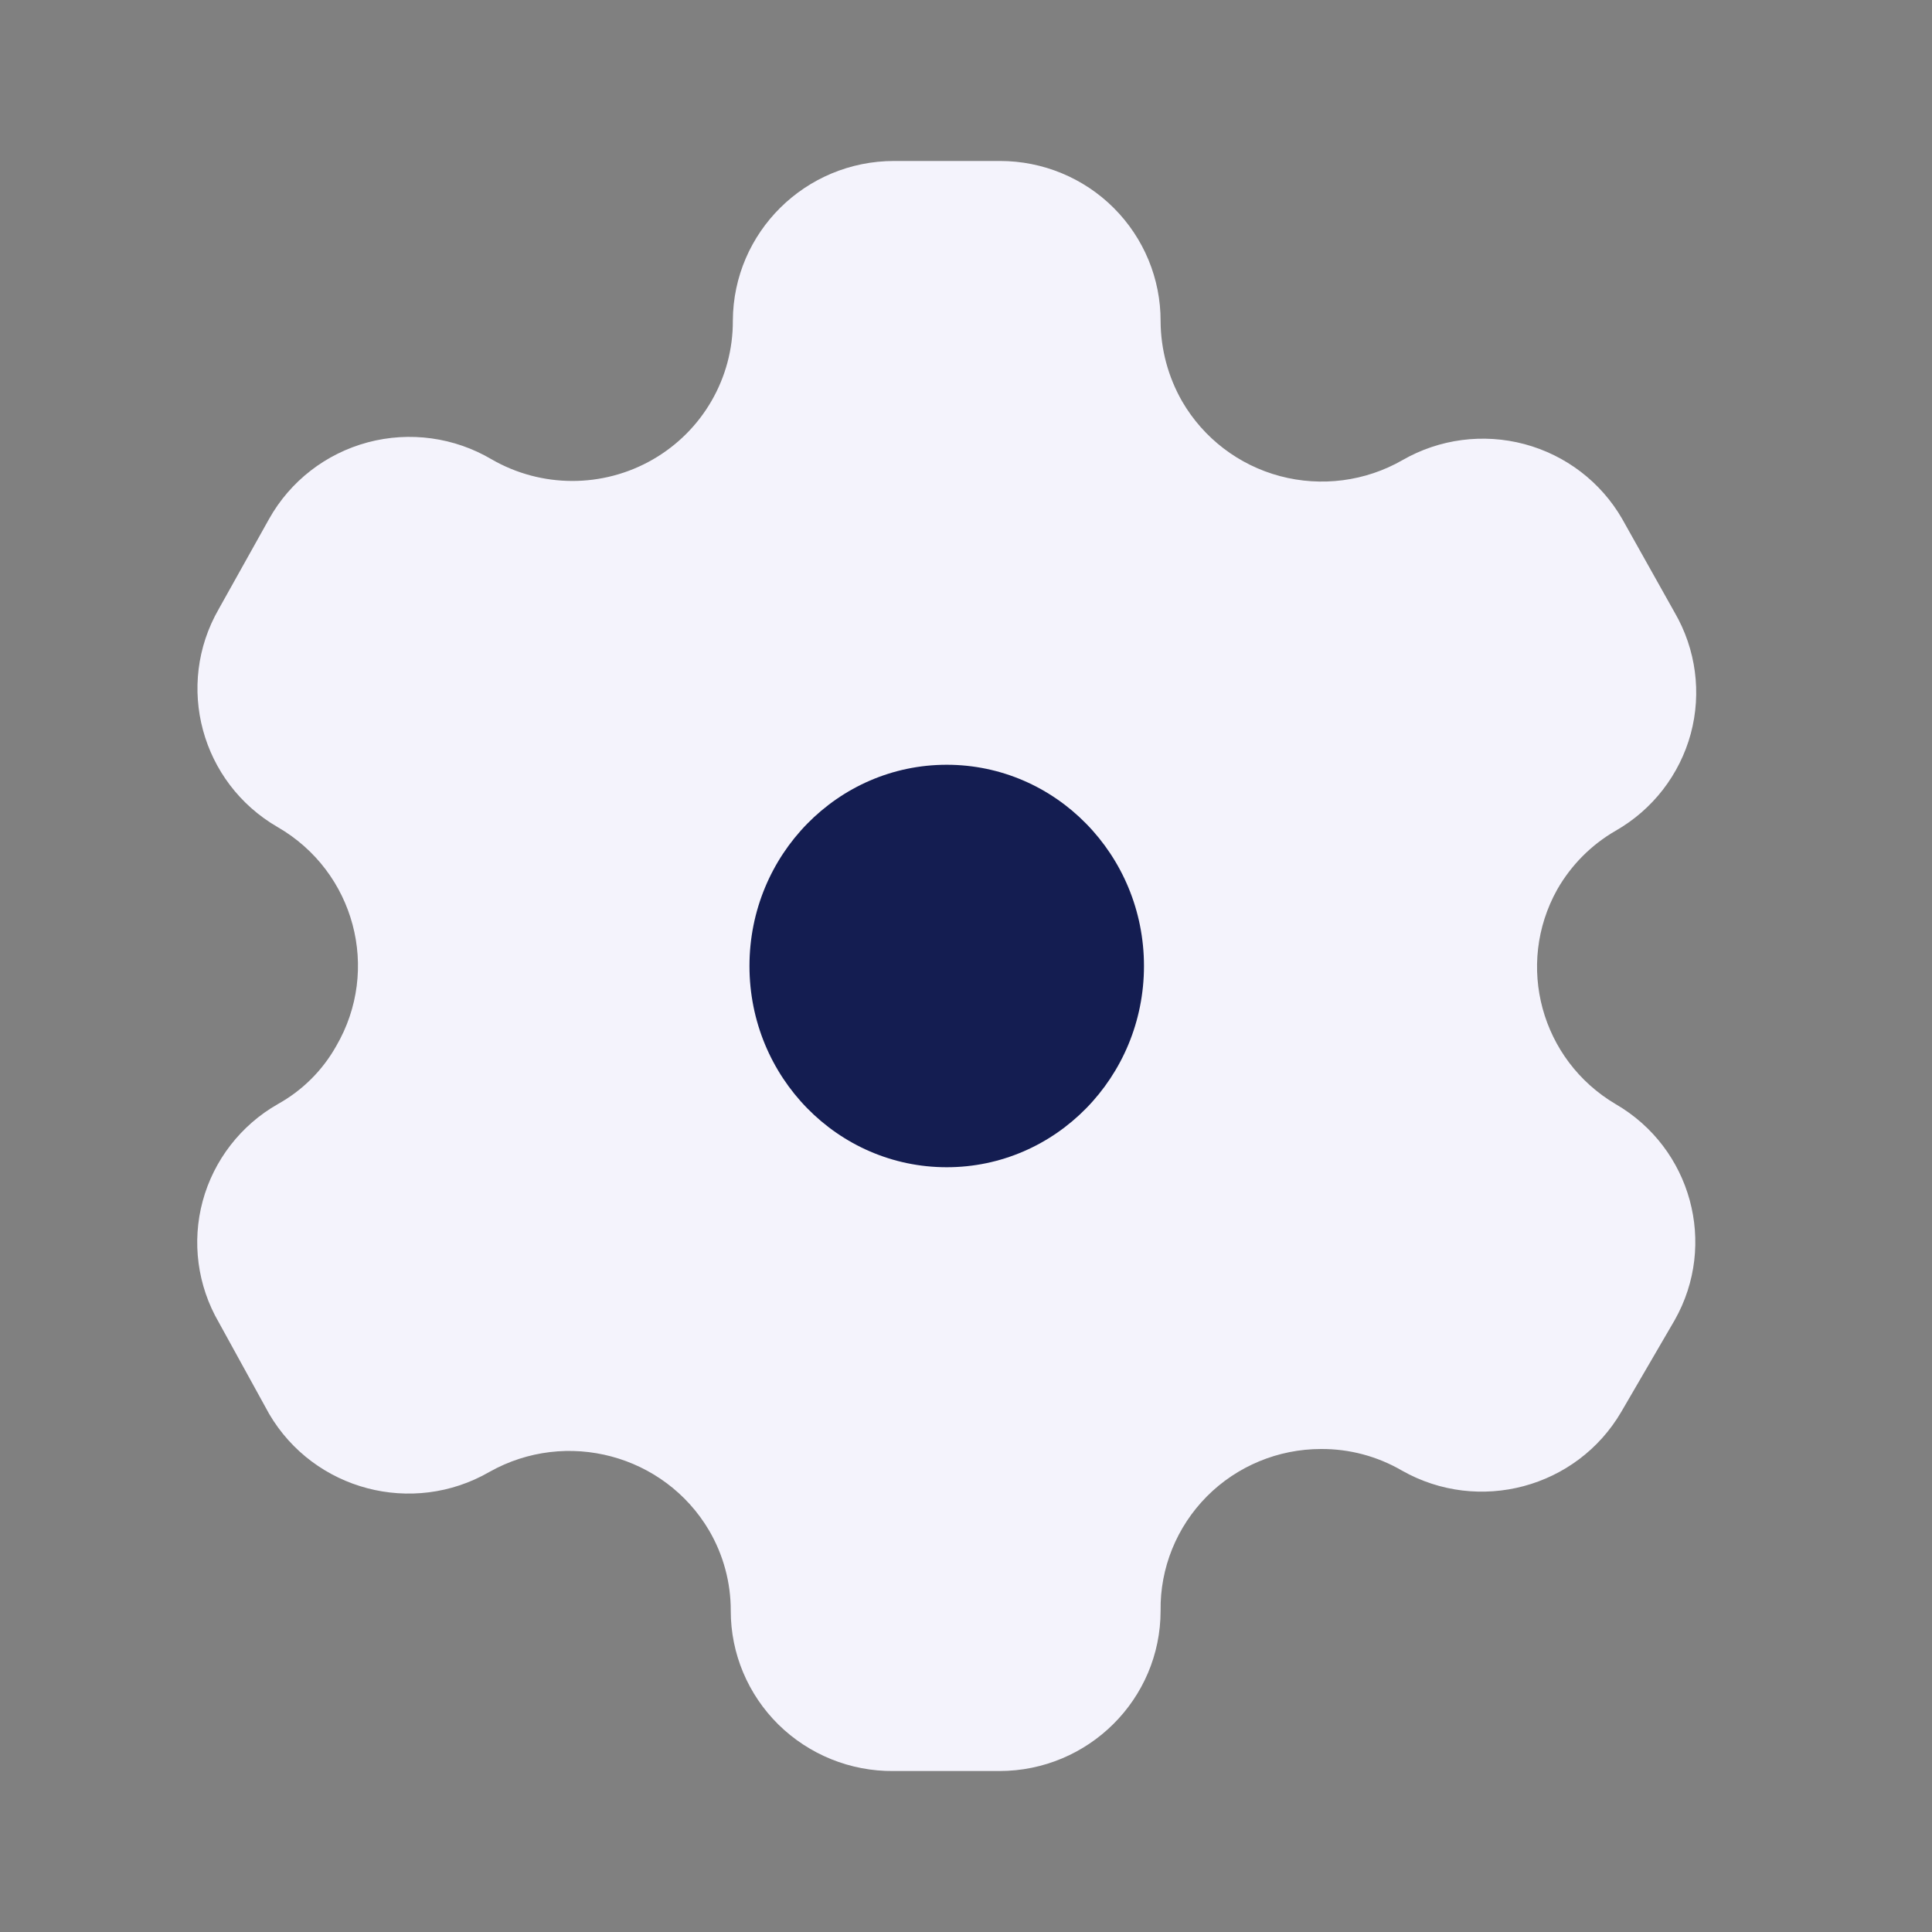 <svg width="25" height="25" viewBox="0 0 25 25" fill="none" xmlns="http://www.w3.org/2000/svg">
<rect x="0" y="0" width="25" height="25" fill="#808080" stroke="none"/>
<path d="M20.906 14.287C19.94 13.716 19.605 12.486 20.151 11.509C20.331 11.194 20.591 10.932 20.906 10.75C21.385 10.477 21.734 10.025 21.878 9.496C22.021 8.966 21.946 8.401 21.67 7.926L20.99 6.713C20.715 6.237 20.261 5.89 19.727 5.747C19.194 5.605 18.626 5.679 18.148 5.954C17.669 6.229 17.099 6.303 16.564 6.161C16.03 6.019 15.574 5.671 15.297 5.194C15.116 4.878 15.02 4.521 15.018 4.157C15.02 3.608 14.802 3.081 14.412 2.691C14.023 2.302 13.493 2.083 12.94 2.083H11.57C10.421 2.083 9.489 3.006 9.483 4.148C9.487 4.889 9.092 5.575 8.447 5.946C7.802 6.317 7.007 6.316 6.362 5.944C5.88 5.659 5.302 5.579 4.759 5.724C4.217 5.869 3.757 6.225 3.483 6.713L2.831 7.88C2.261 8.87 2.602 10.131 3.595 10.704C4.59 11.28 4.928 12.547 4.35 13.537C4.173 13.852 3.912 14.111 3.595 14.287C3.116 14.56 2.767 15.012 2.623 15.541C2.48 16.071 2.555 16.636 2.831 17.111L3.483 18.296C4.063 19.285 5.339 19.621 6.334 19.046C7.331 18.485 8.597 18.823 9.176 19.805C9.36 20.12 9.457 20.478 9.456 20.843C9.455 21.396 9.678 21.926 10.073 22.316C10.469 22.705 11.004 22.922 11.561 22.917H12.931C14.083 22.917 15.018 21.988 15.018 20.843C15.01 20.29 15.226 19.758 15.616 19.364C16.007 18.971 16.539 18.75 17.095 18.75C17.462 18.748 17.822 18.844 18.139 19.028C19.135 19.594 20.404 19.255 20.98 18.268L21.67 17.083C22.227 16.1 21.886 14.855 20.906 14.287Z" fill="#F4F3FC"/>
<path d="M12.251 15.104C13.66 15.104 14.803 13.938 14.803 12.5C14.803 11.062 13.66 9.896 12.251 9.896C10.841 9.896 9.698 11.062 9.698 12.5C9.698 13.938 10.841 15.104 12.251 15.104Z" fill="#141D51"/>
</svg>
